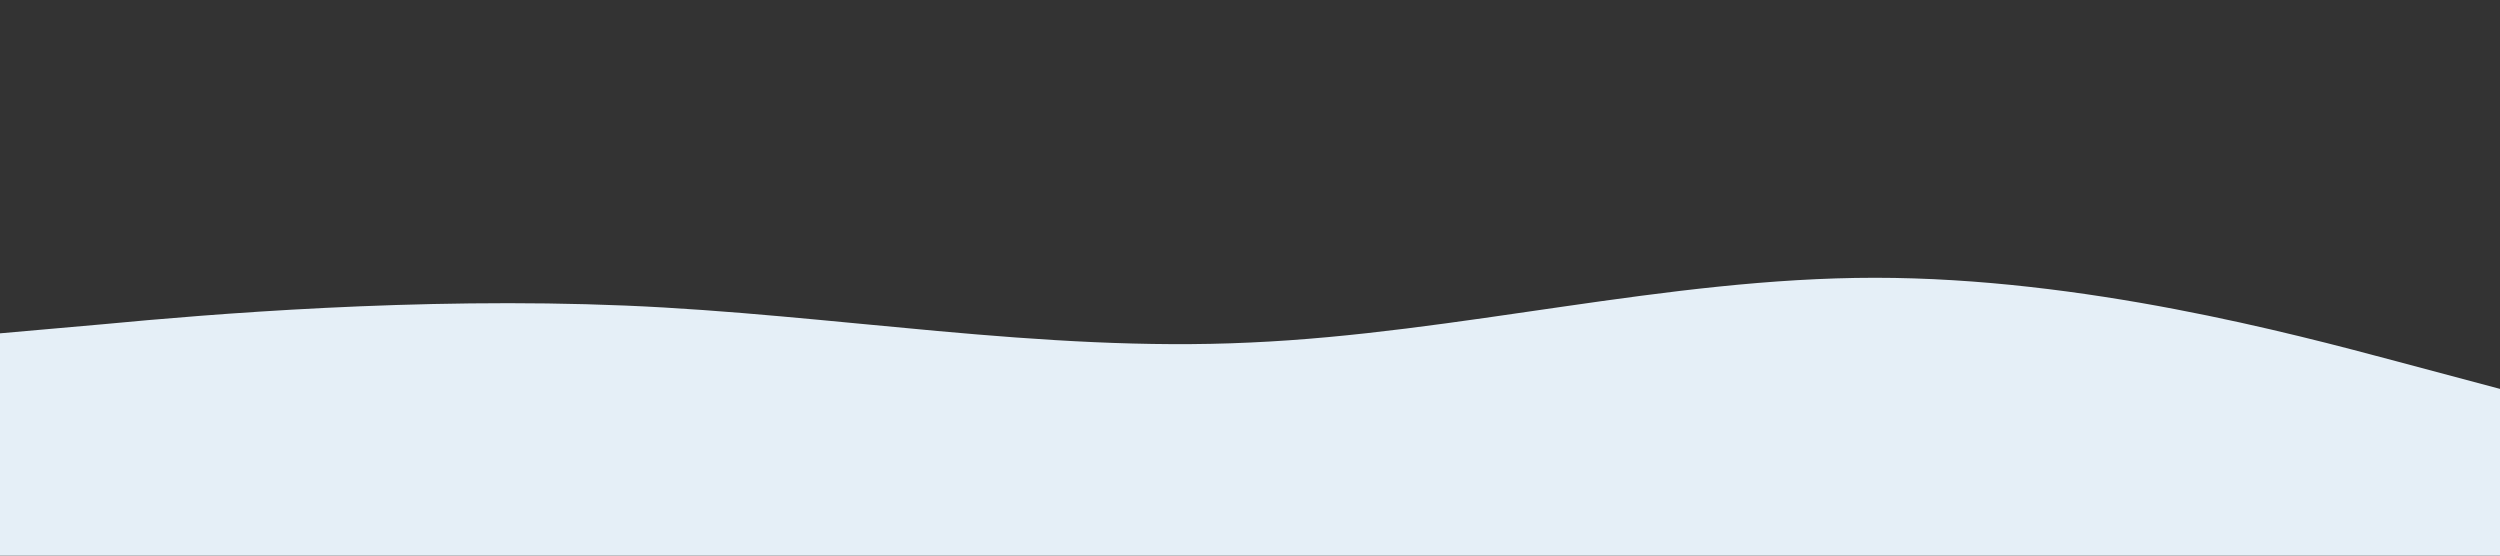 <svg width="100%" height="100%" viewBox="0 0 1440 320" xmlns="http://www.w3.org/2000/svg">
  <rect x="0" y="0" width="1440" height="320" fill="#333333" stroke="none"/>
  <path fill="#e5eff7" fill-opacity="1" d="M0,192L60,186.7C120,181,240,171,360,176C480,181,600,203,720,197.3C840,192,960,160,1080,160C1200,160,1320,192,1380,208L1440,224L1440,320L1380,320C1320,320,1200,320,1080,320C960,320,840,320,720,320C600,320,480,320,360,320C240,320,120,320,60,320L0,320Z"></path>
</svg>
